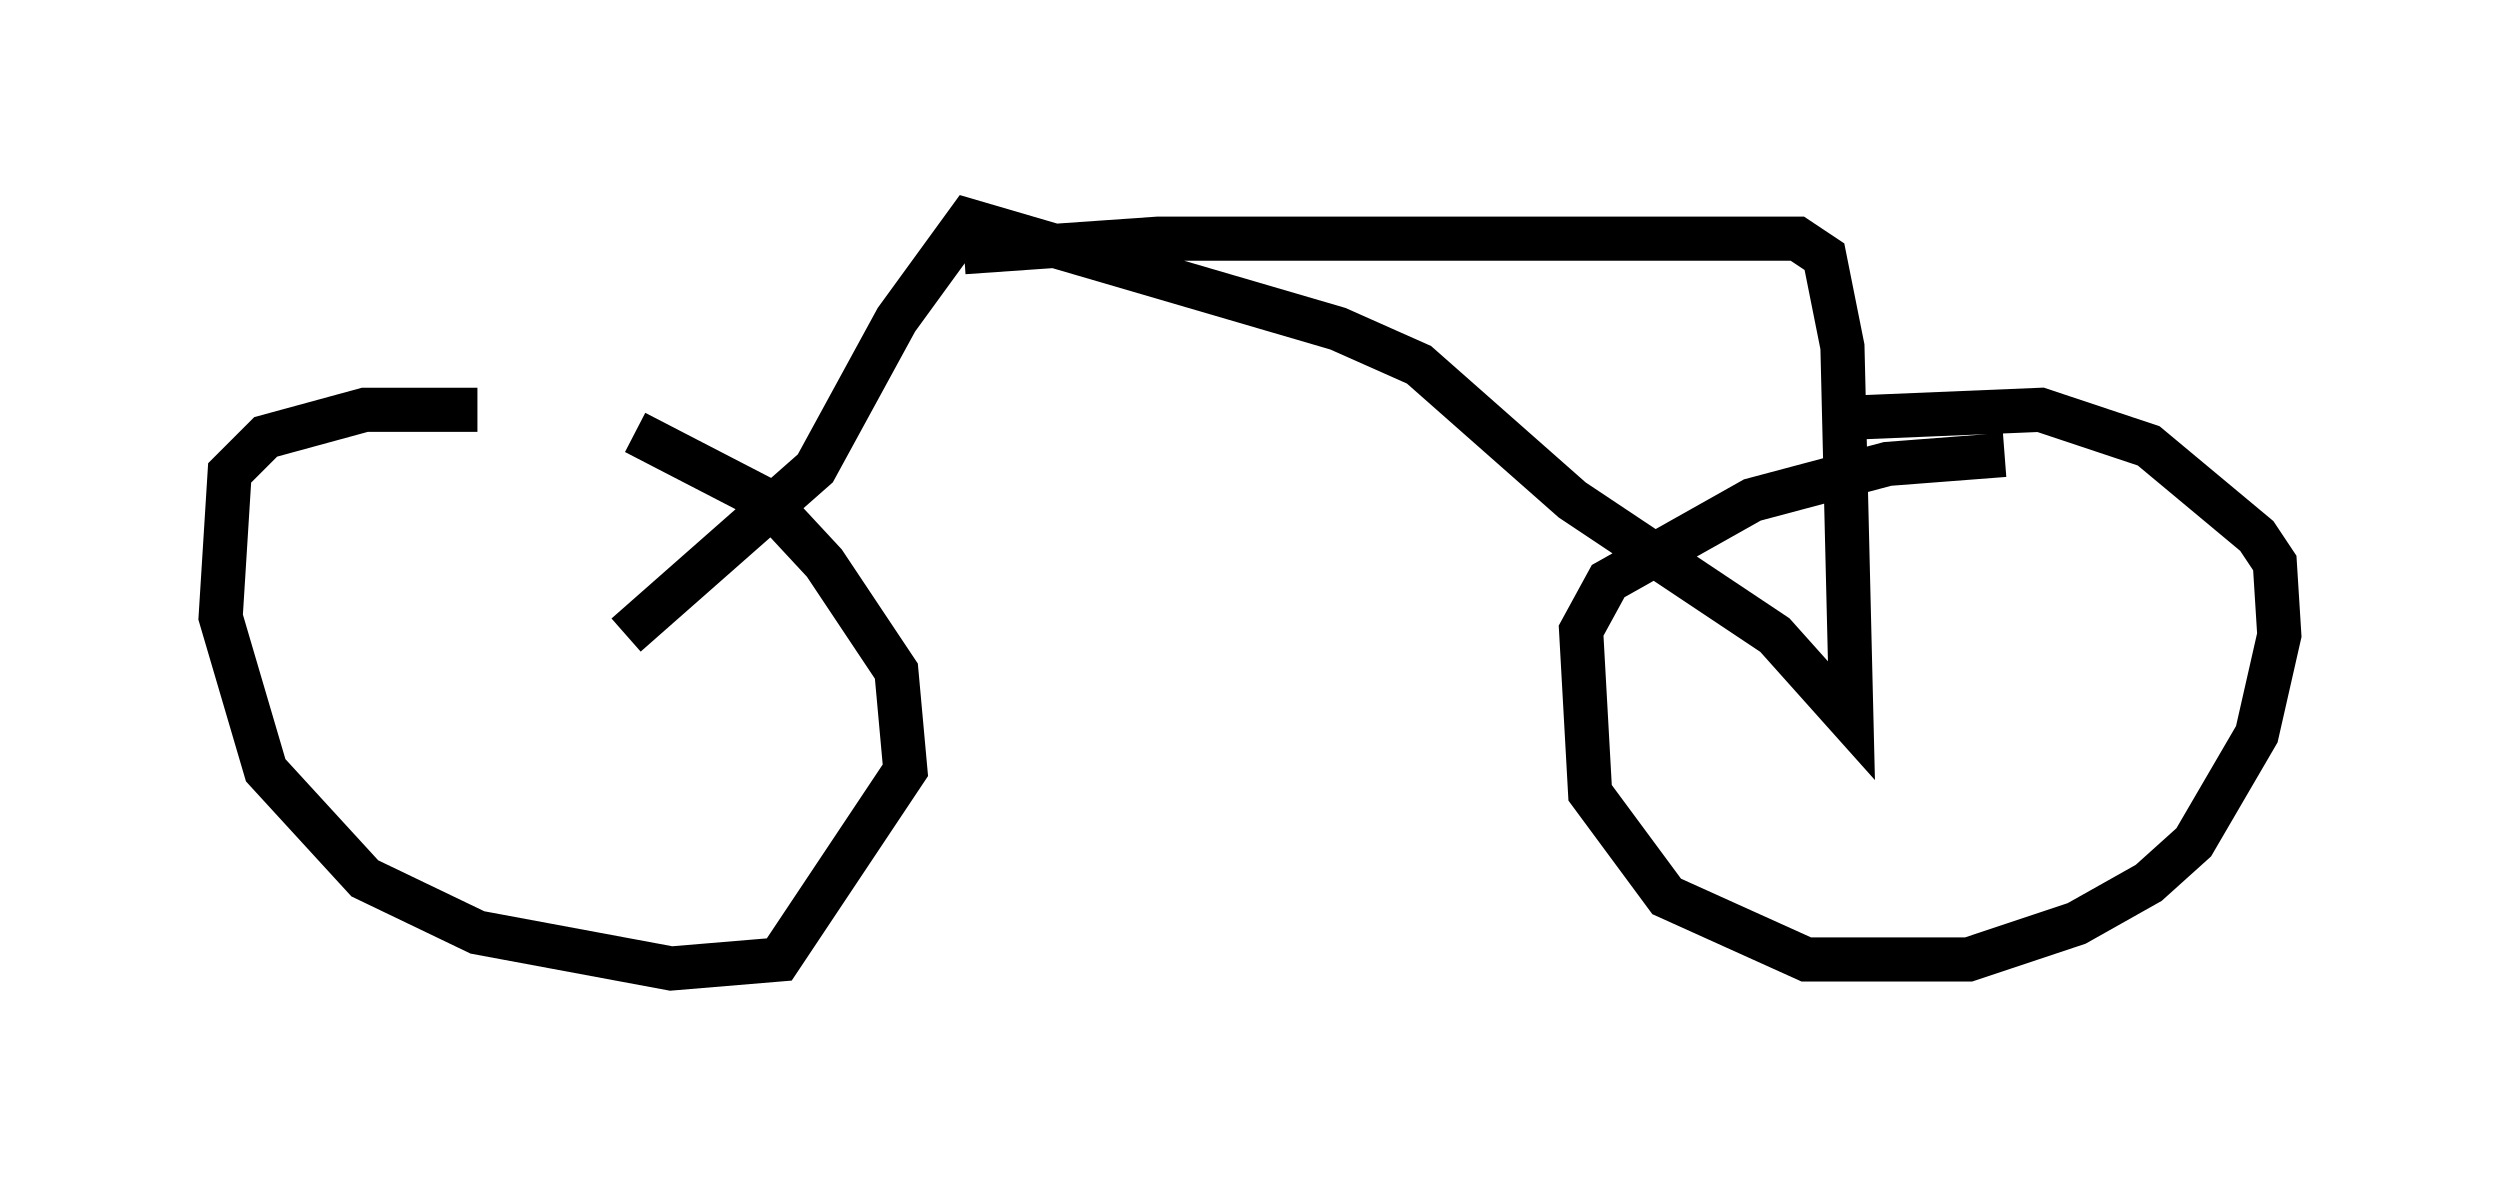 <?xml version="1.0" encoding="utf-8" ?>
<svg baseProfile="full" height="26.946" version="1.1" width="56.653" xmlns="http://www.w3.org/2000/svg" xmlns:ev="http://www.w3.org/2001/xml-events" xmlns:xlink="http://www.w3.org/1999/xlink"><defs /><rect fill="white" height="26.946" width="56.653" x="0" y="0" /><path d="M15.617, 10.308 m-4.798, -1.021 l-2.552, 0.0 -2.246, 0.613 l-0.817, 0.817 -0.204, 3.267 l1.021, 3.471 2.246, 2.45 l2.552, 1.225 4.39, 0.817 l2.45, -0.204 2.858, -4.288 l-0.204, -2.246 -1.633, -2.45 l-1.327, -1.429 -2.96, -1.531 m31.034, 0.51 l-2.654, 0.204 -3.063, 0.817 l-3.267, 1.838 -0.613, 1.123 l0.204, 3.675 1.735, 2.348 l3.165, 1.429 3.675, 0.0 l2.45, -0.817 1.633, -0.919 l1.021, -0.919 1.429, -2.45 l0.51, -2.246 -0.102, -1.633 l-0.408, -0.613 -2.45, -2.042 l-2.45, -0.817 -4.9, 0.204 m-27.154, 4.9 l4.288, -3.777 1.838, -3.369 l1.633, -2.246 8.371, 2.45 l1.838, 0.817 3.471, 3.063 l4.594, 3.063 1.735, 1.94 l-0.204, -8.473 -0.408, -2.042 l-0.613, -0.408 -14.496, 0.0 l-4.39, 0.306 " fill="none" stroke="black" stroke-width="1" /></svg>